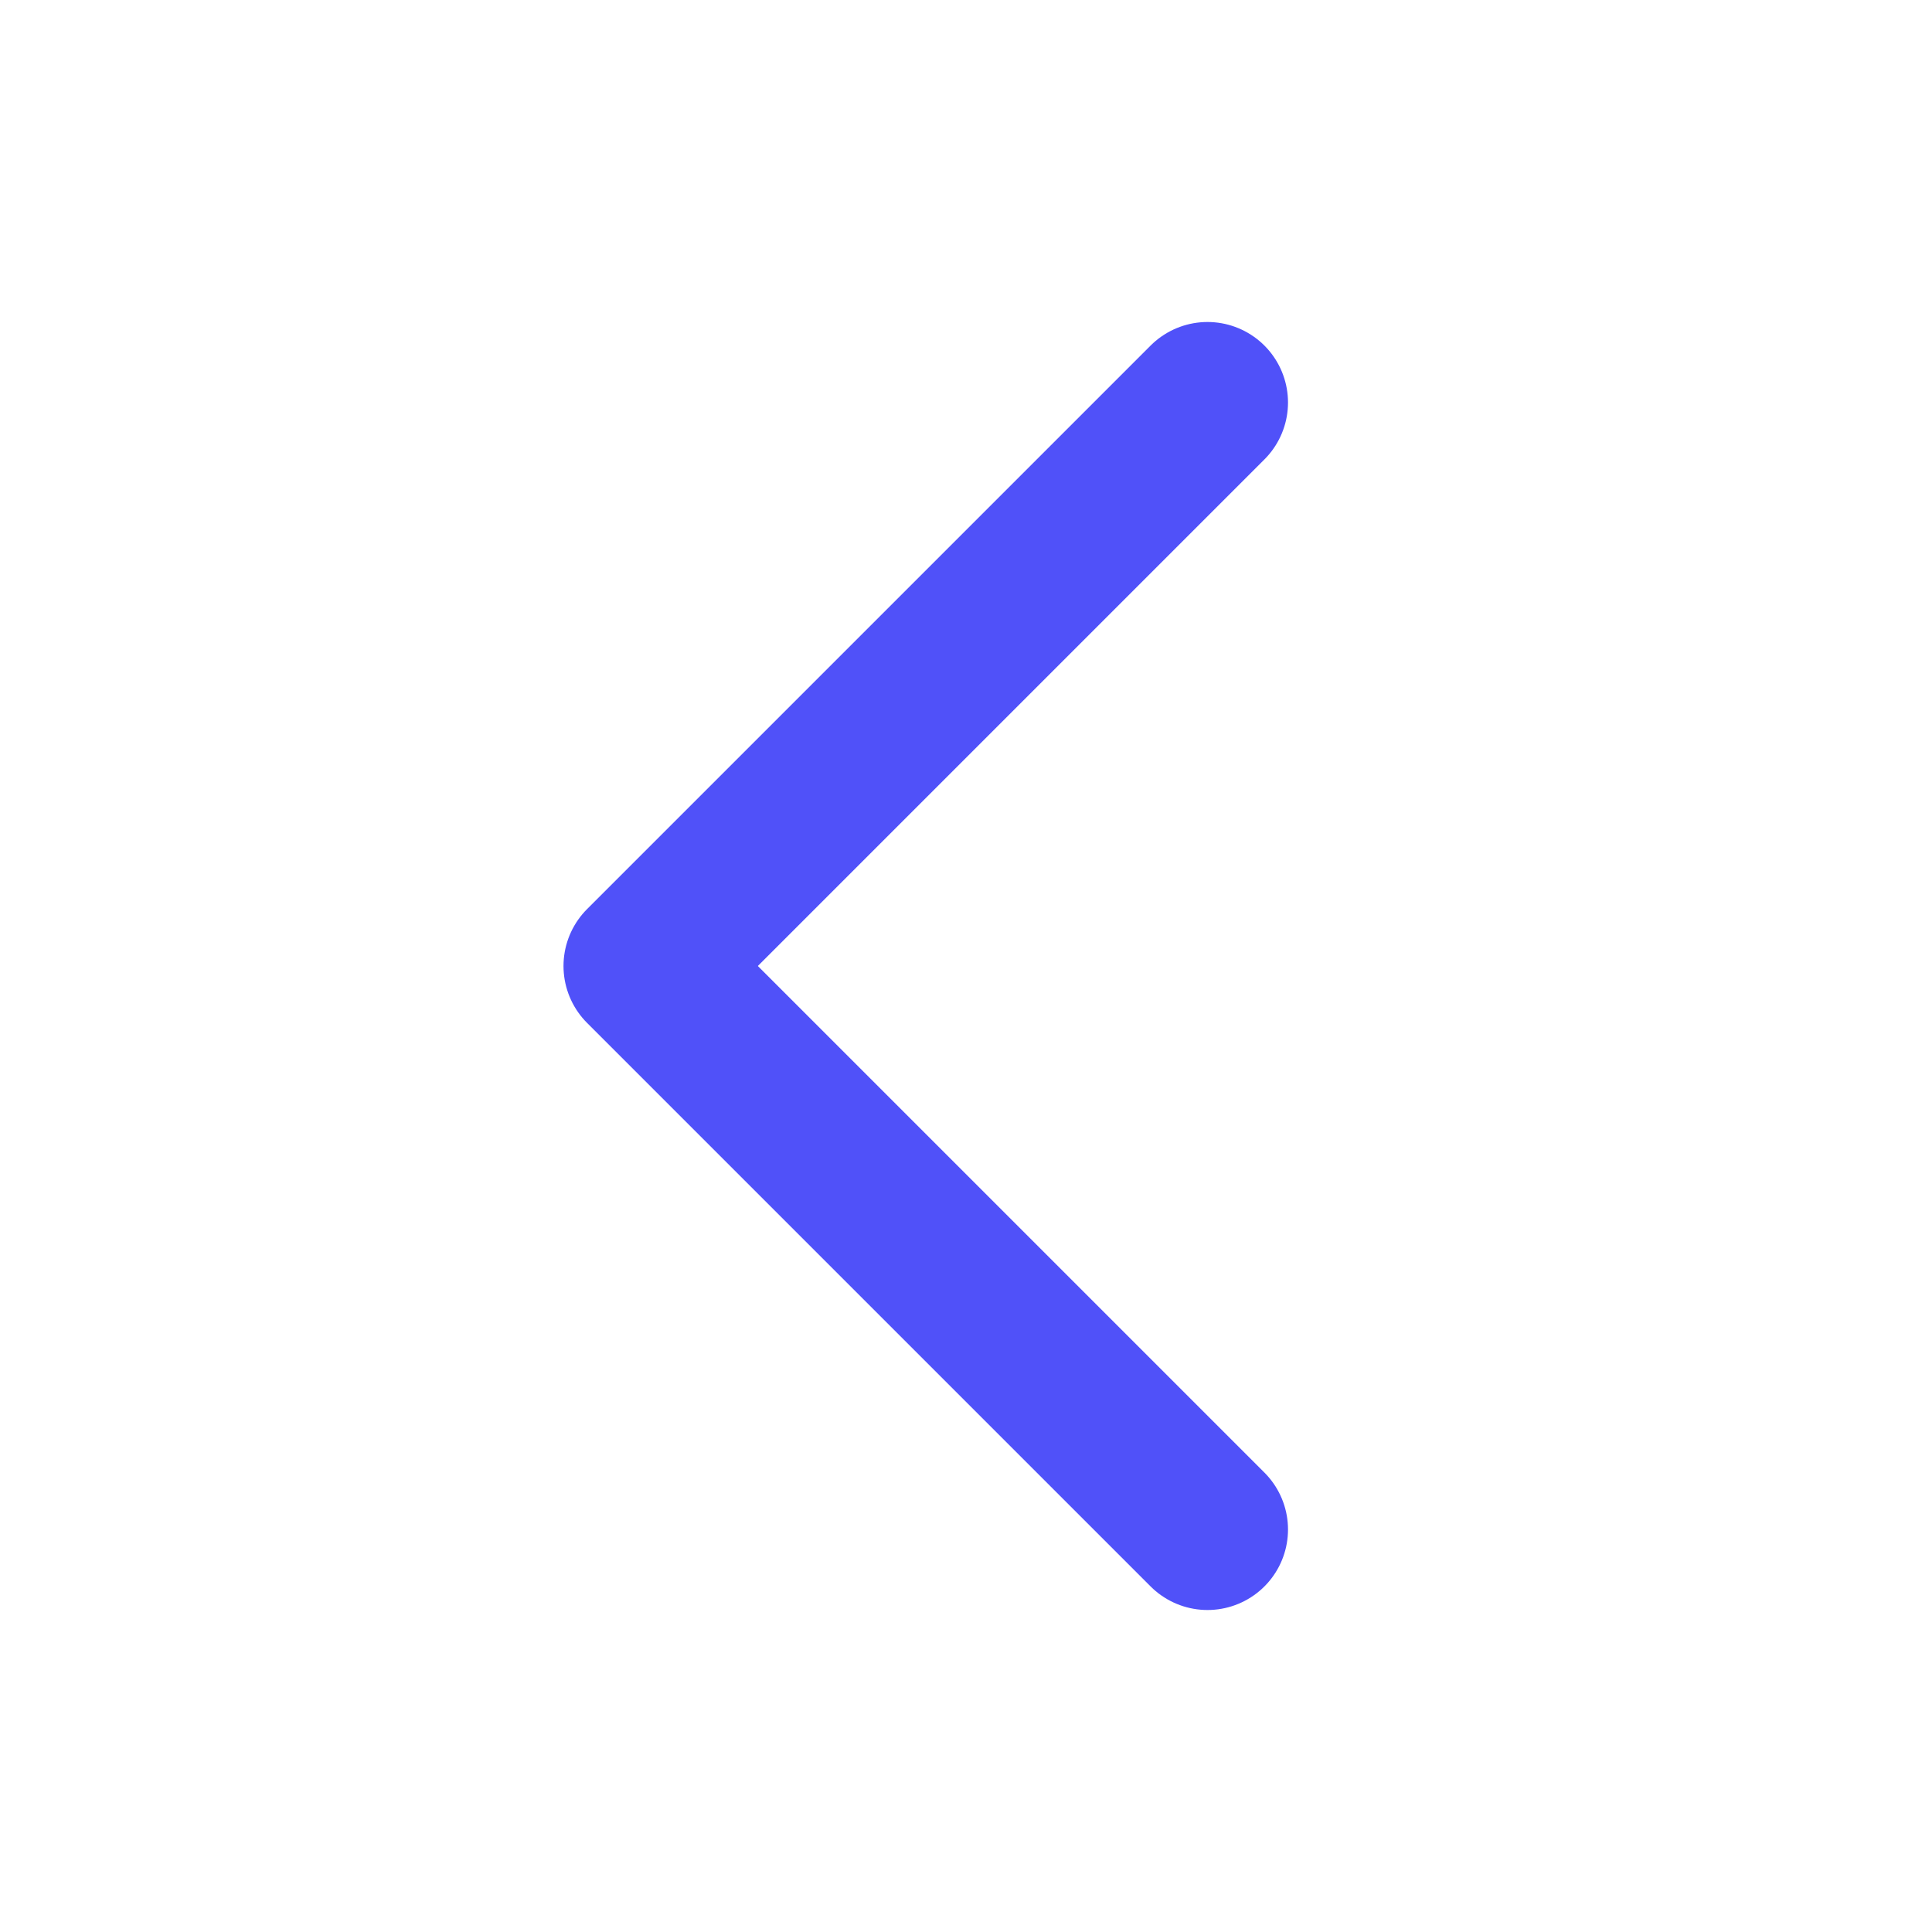 <svg width="24" height="24" viewBox="0 0 24 24" fill="none" xmlns="http://www.w3.org/2000/svg">
<path d="M15 19L8 12L15 5" stroke="#5051F9" stroke-width="2" stroke-linecap="round" stroke-linejoin="round"/>
</svg>
